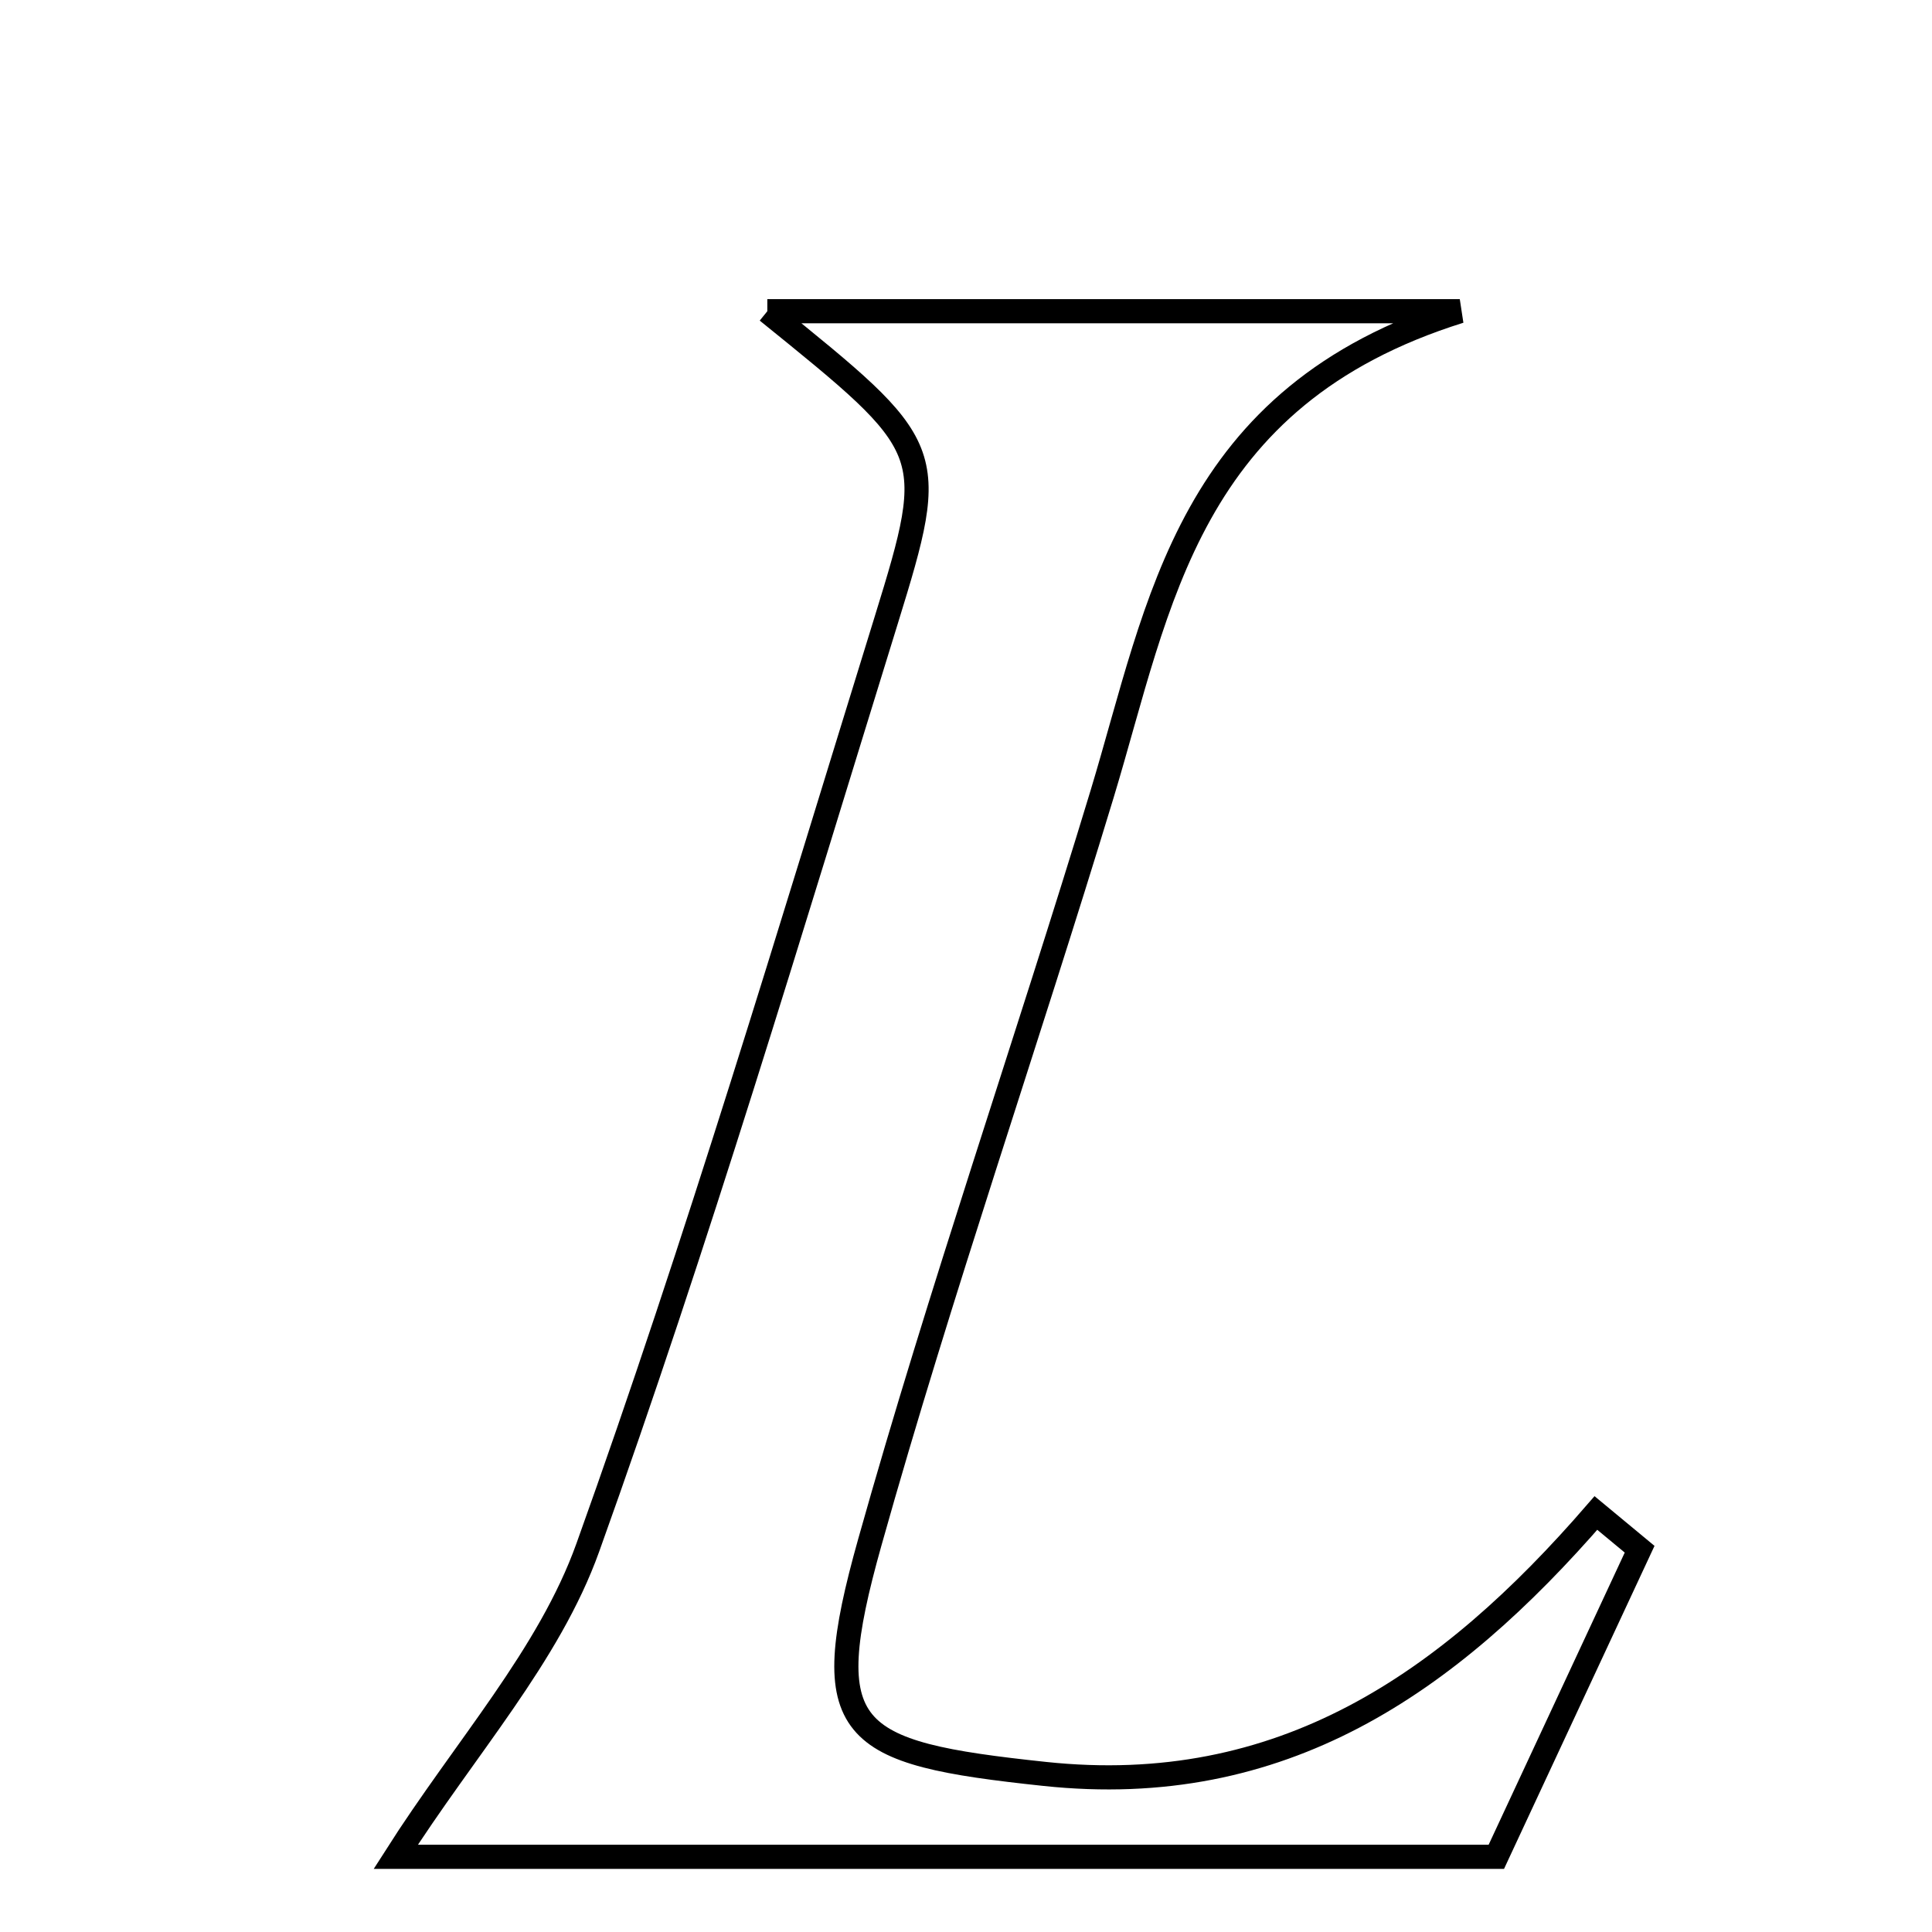 <svg xmlns="http://www.w3.org/2000/svg" viewBox="0.0 0.0 24.0 24.0" height="200px" width="200px"><path fill="none" stroke="black" stroke-width=".3" stroke-opacity="1.0"  filling="0" d="M9.532 3.866 C12.372 3.866 14.9 3.866 18.134 3.866 C14.744 4.927 14.407 7.501 13.691 9.863 C12.749 12.968 11.682 16.037 10.805 19.159 C10.138 21.533 10.519 21.775 12.975 22.036 C15.921 22.35 17.988 20.916 19.825 18.795 C20.006 18.945 20.187 19.095 20.368 19.245 C19.784 20.497 19.202 21.748 18.588 23.066 C13.833 23.066 9.235 23.066 4.916 23.066 C5.777 21.713 6.82 20.569 7.302 19.224 C8.664 15.428 9.817 11.556 11.01 7.701 C11.667 5.574 11.628 5.562 9.532 3.866"></path></svg>